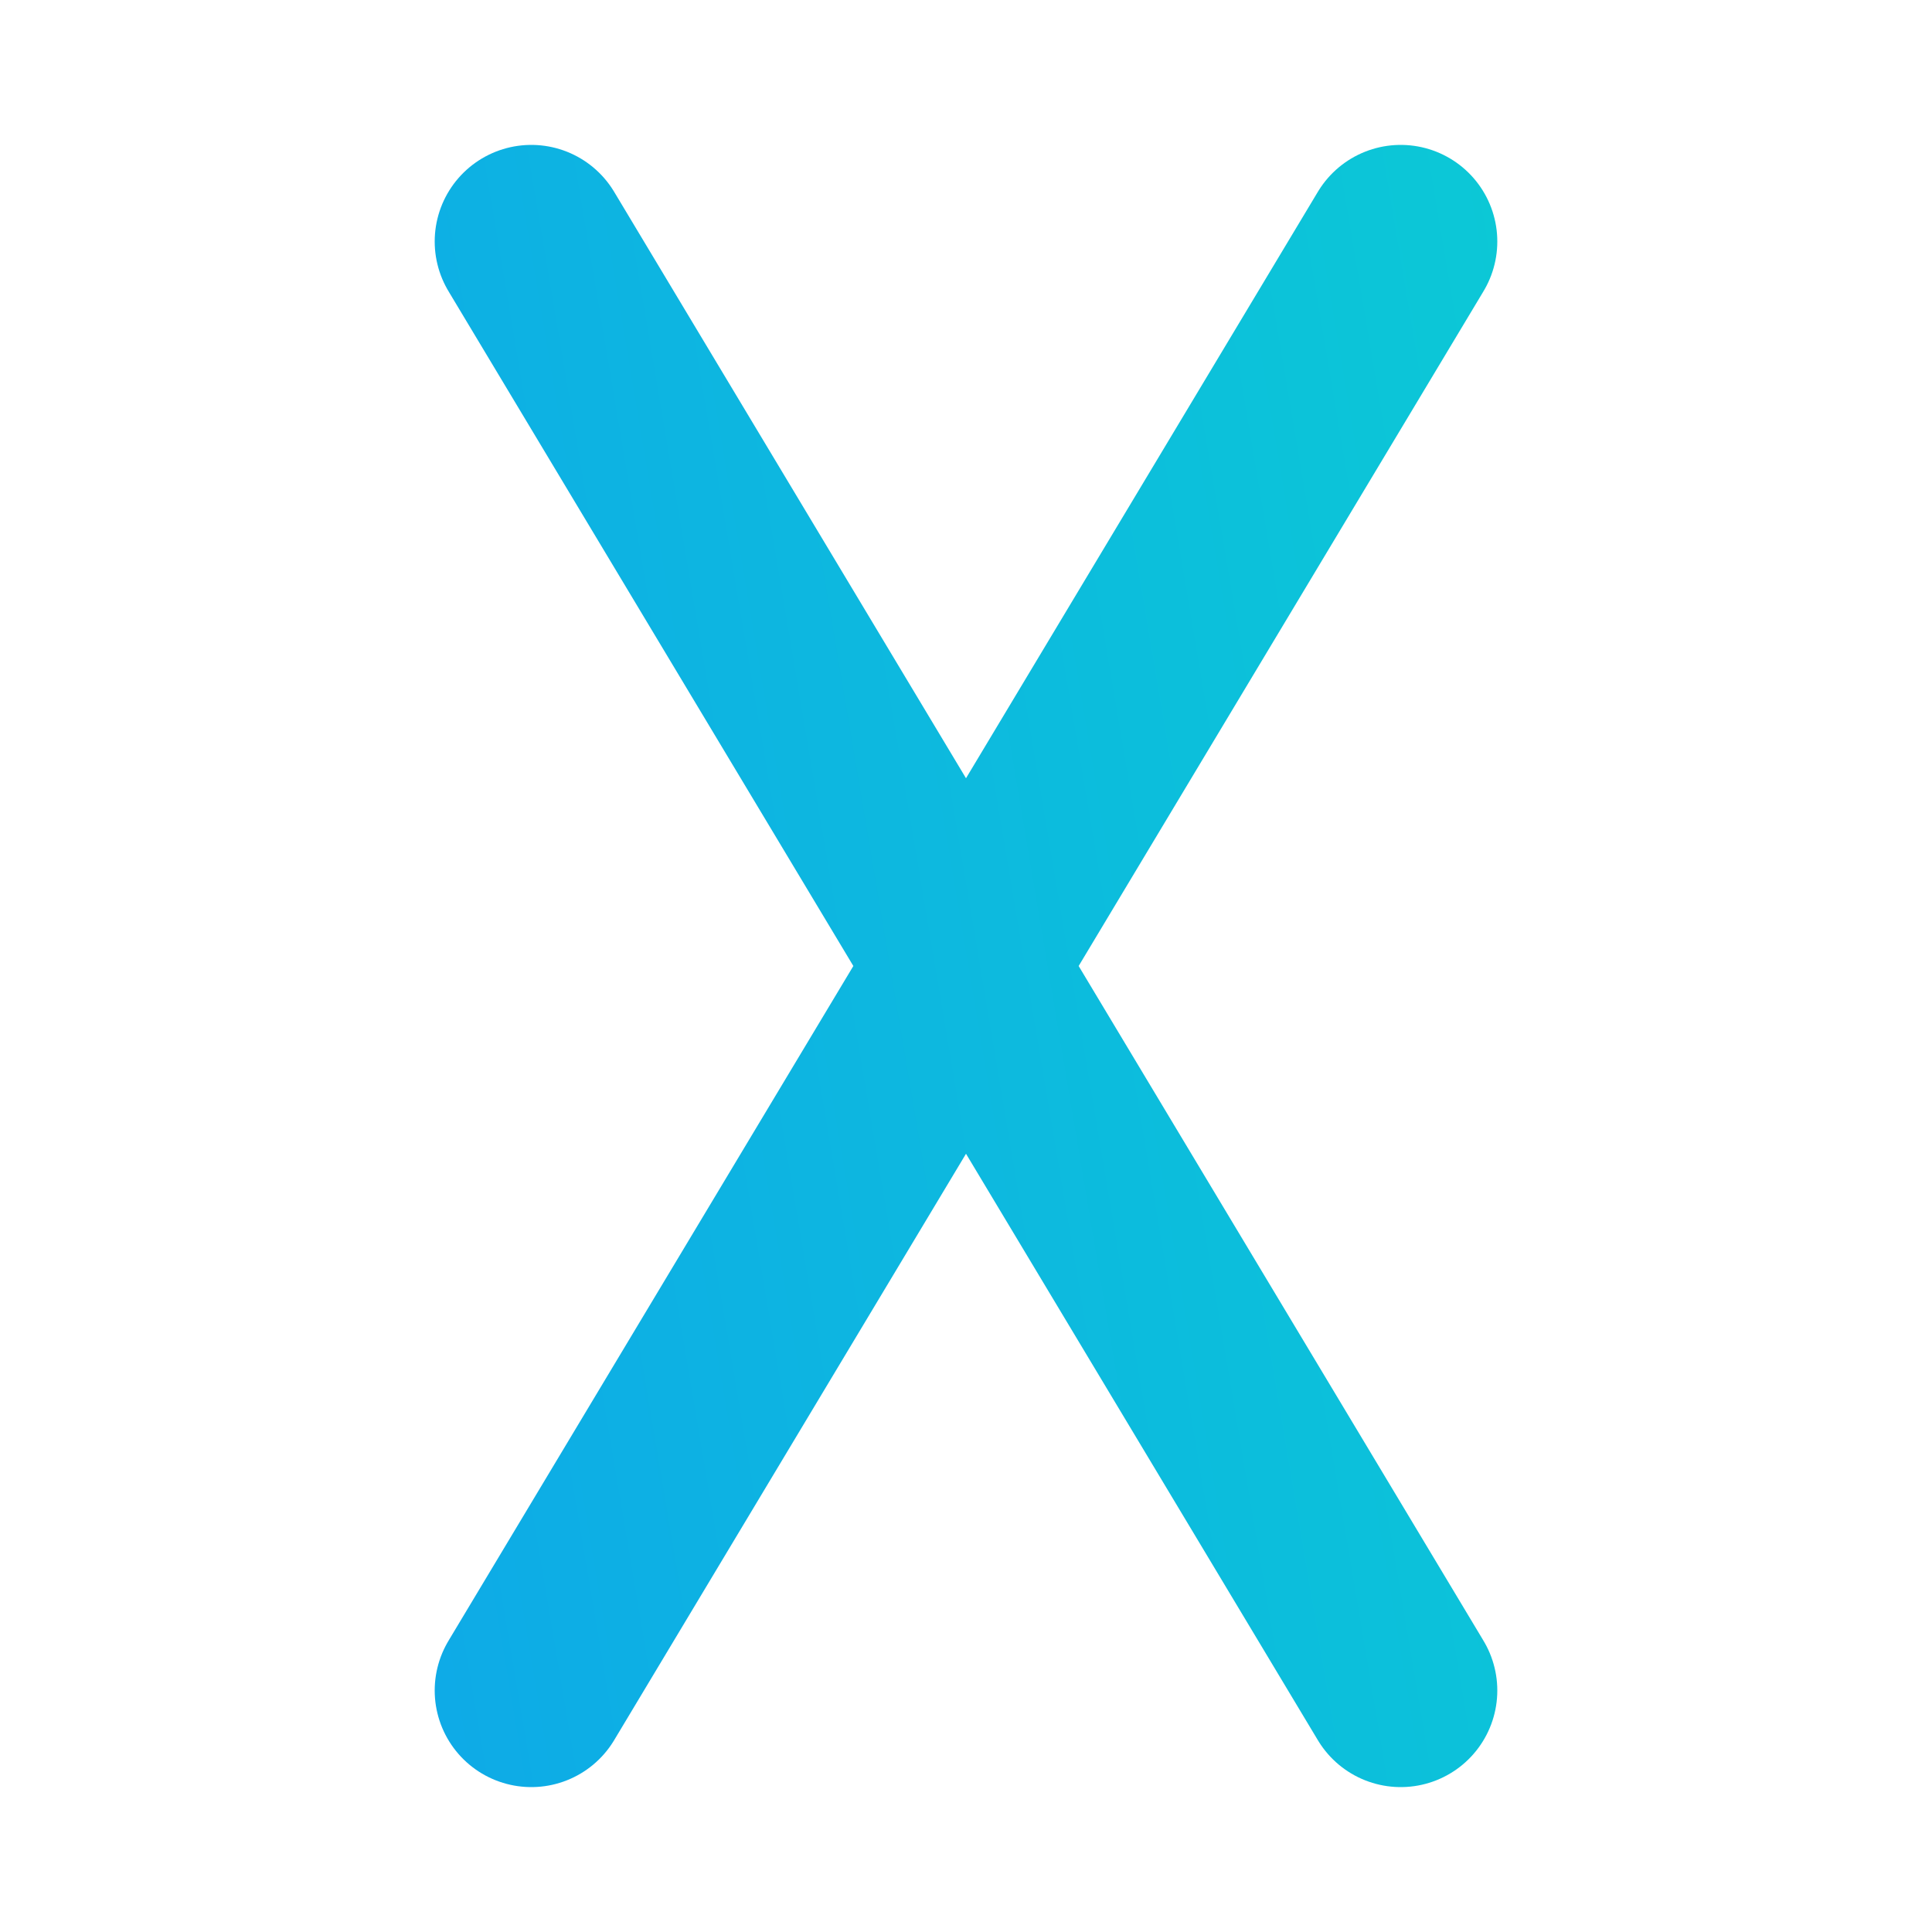 <svg width="20" height="20" viewBox="0 0 20 20" fill="none" xmlns="http://www.w3.org/2000/svg">
<path d="M14.5 2.5L5.5 17.5M5.5 2.5L14.5 17.5" stroke="url(#paint0_linear_1129_3094)" stroke-width="2" stroke-linecap="round" stroke-linejoin="round"/>
<defs>
<linearGradient id="paint0_linear_1129_3094" x1="1.9" y1="17.672" x2="21.809" y2="14.313" gradientUnits="userSpaceOnUse">
<stop stop-color="#0EA5EA"/>
<stop offset="1" stop-color="#0BD1D1"/>
</linearGradient>
</defs>
</svg>
